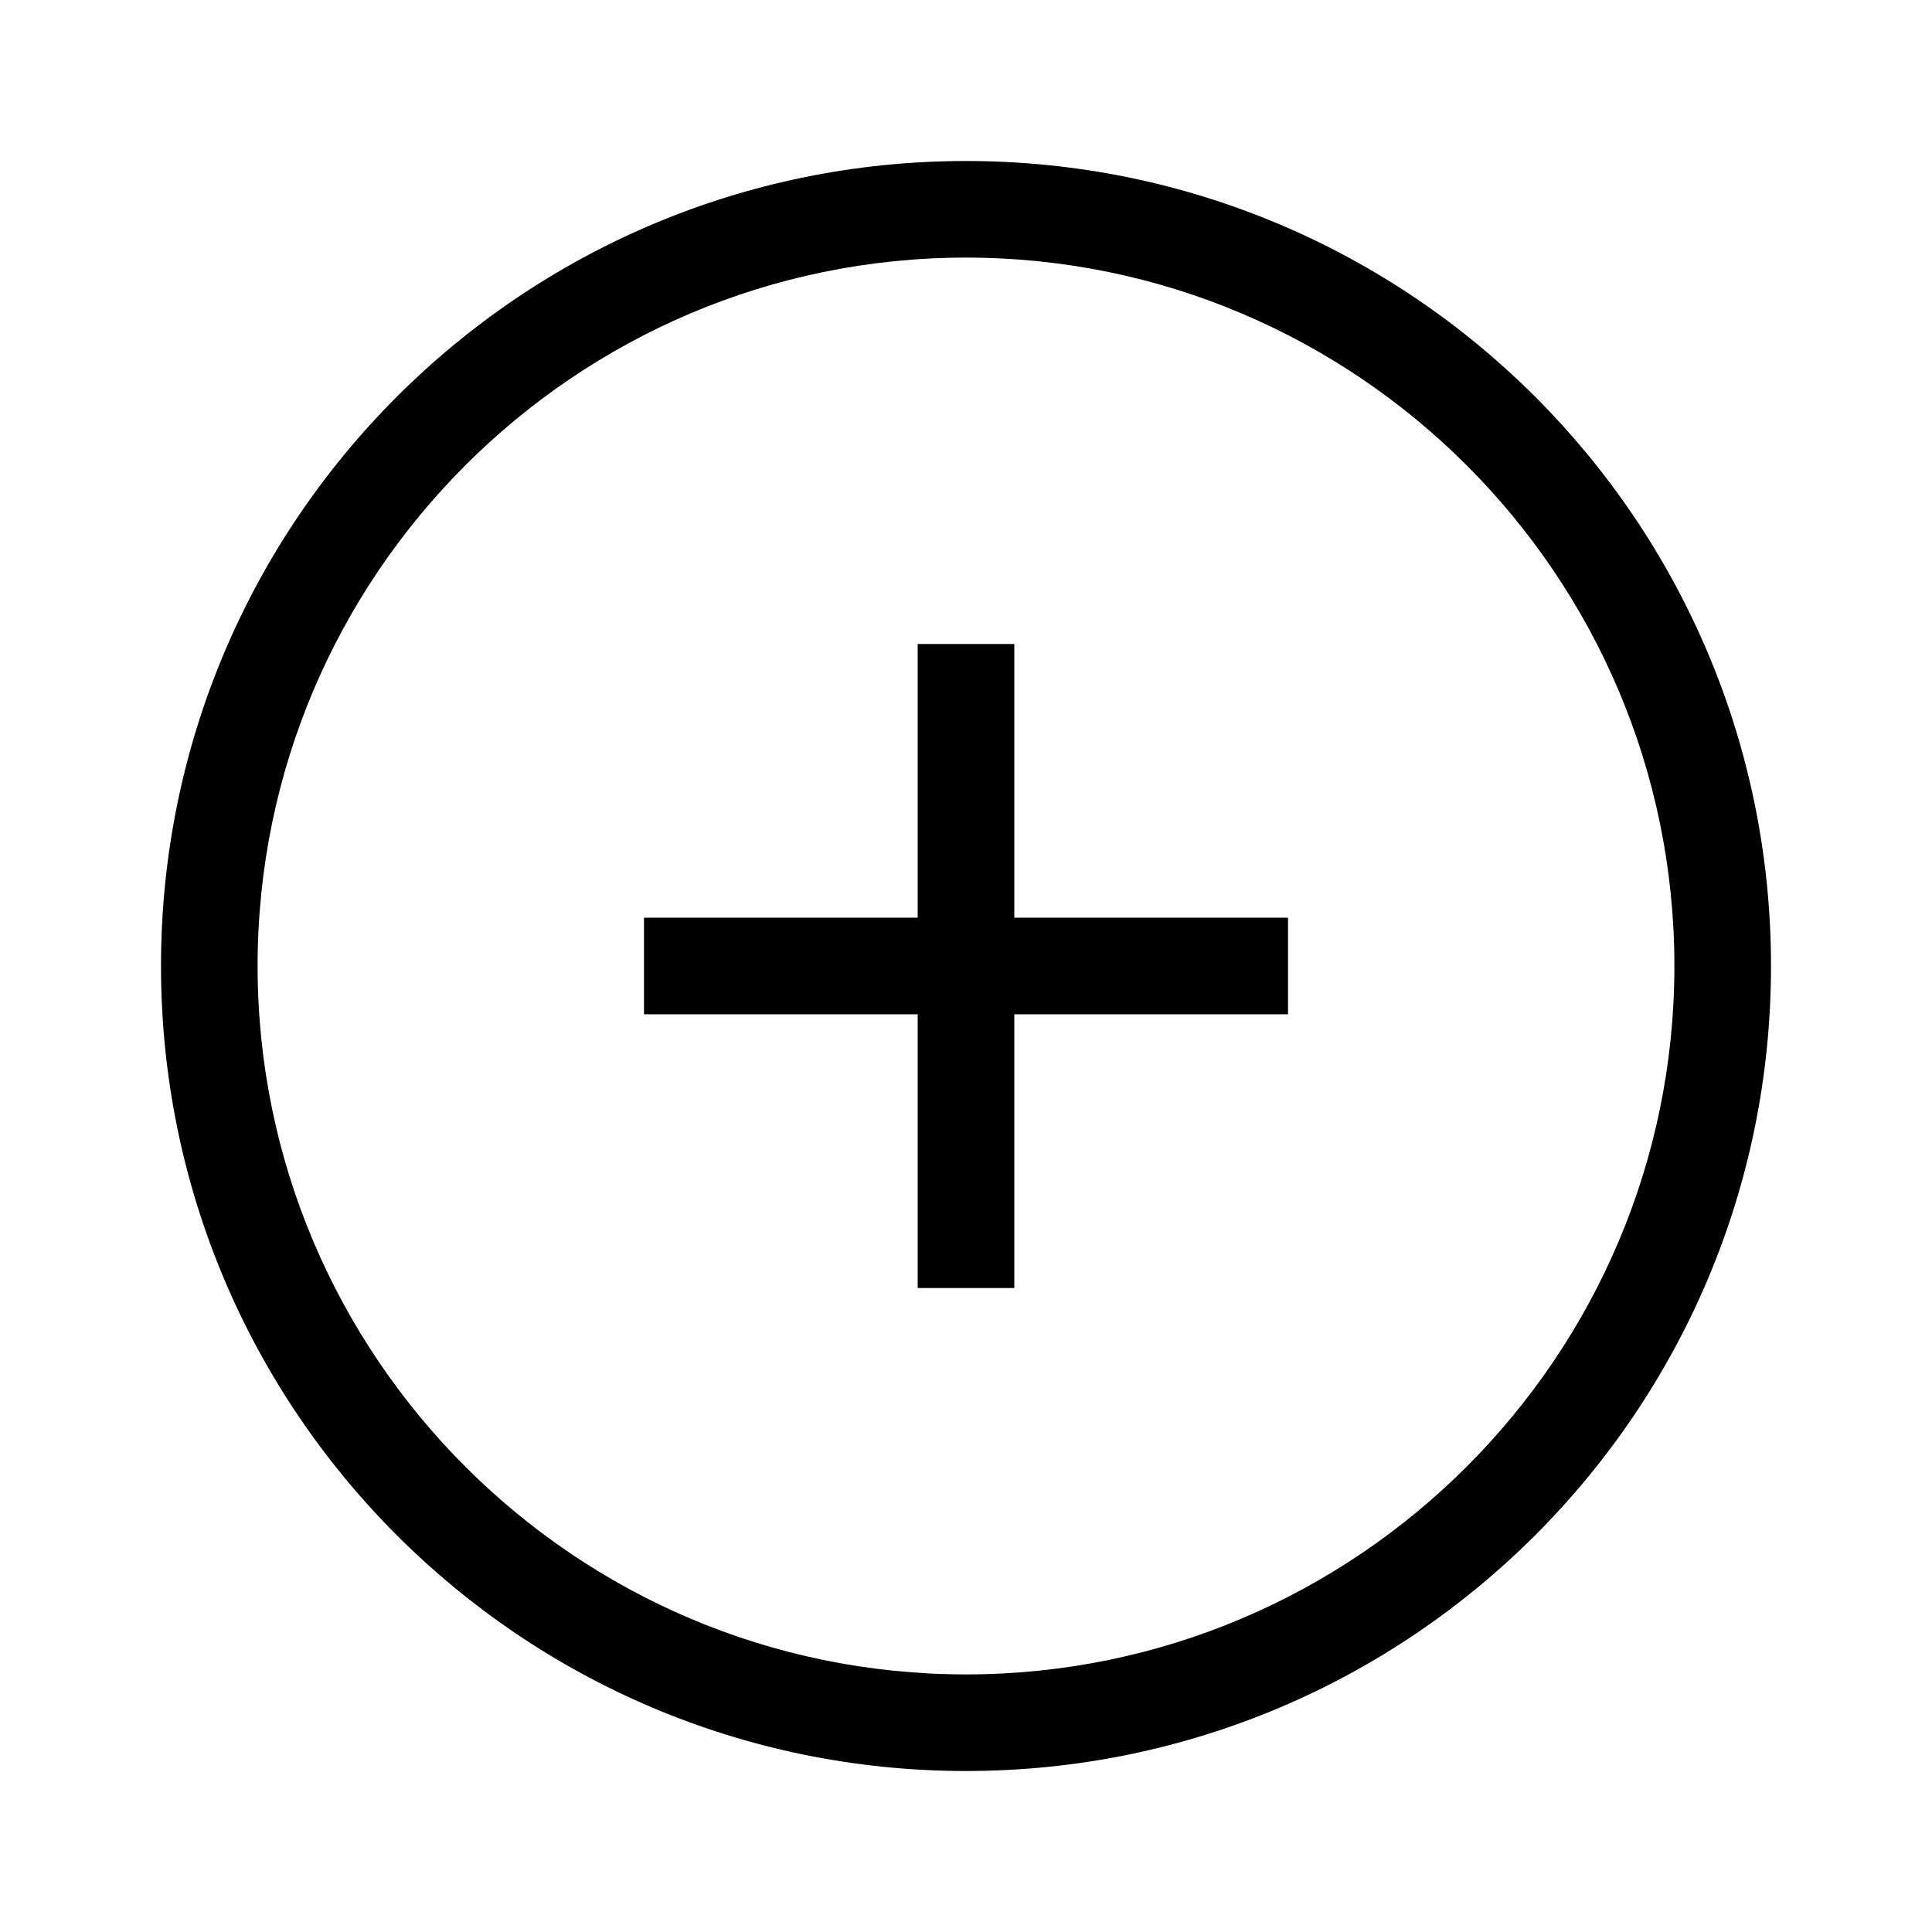 <?xml version="1.0" standalone="no"?><!DOCTYPE svg PUBLIC "-//W3C//DTD SVG 1.1//EN" "http://www.w3.org/Graphics/SVG/1.1/DTD/svg11.dtd"><svg t="1637496365615" class="icon" viewBox="0 0 1024 1024" version="1.1" xmlns="http://www.w3.org/2000/svg" p-id="2456" xmlns:xlink="http://www.w3.org/1999/xlink" width="200" height="200"><defs><style type="text/css"></style></defs><path d="M512 85.333C276.352 85.333 85.333 276.352 85.333 512s191.019 426.667 426.667 426.667 426.667-191.019 426.667-426.667S747.648 85.333 512 85.333z m0 802.133c-207.019 0-375.467-168.448-375.467-375.467S304.981 136.533 512 136.533s375.467 168.448 375.467 375.467-168.448 375.467-375.467 375.467z" p-id="2457"></path><path d="M537.6 341.333h-51.2v145.067H341.333v51.2h145.067V682.667h51.2v-145.067H682.667v-51.2h-145.067V341.333z" p-id="2458"></path></svg>